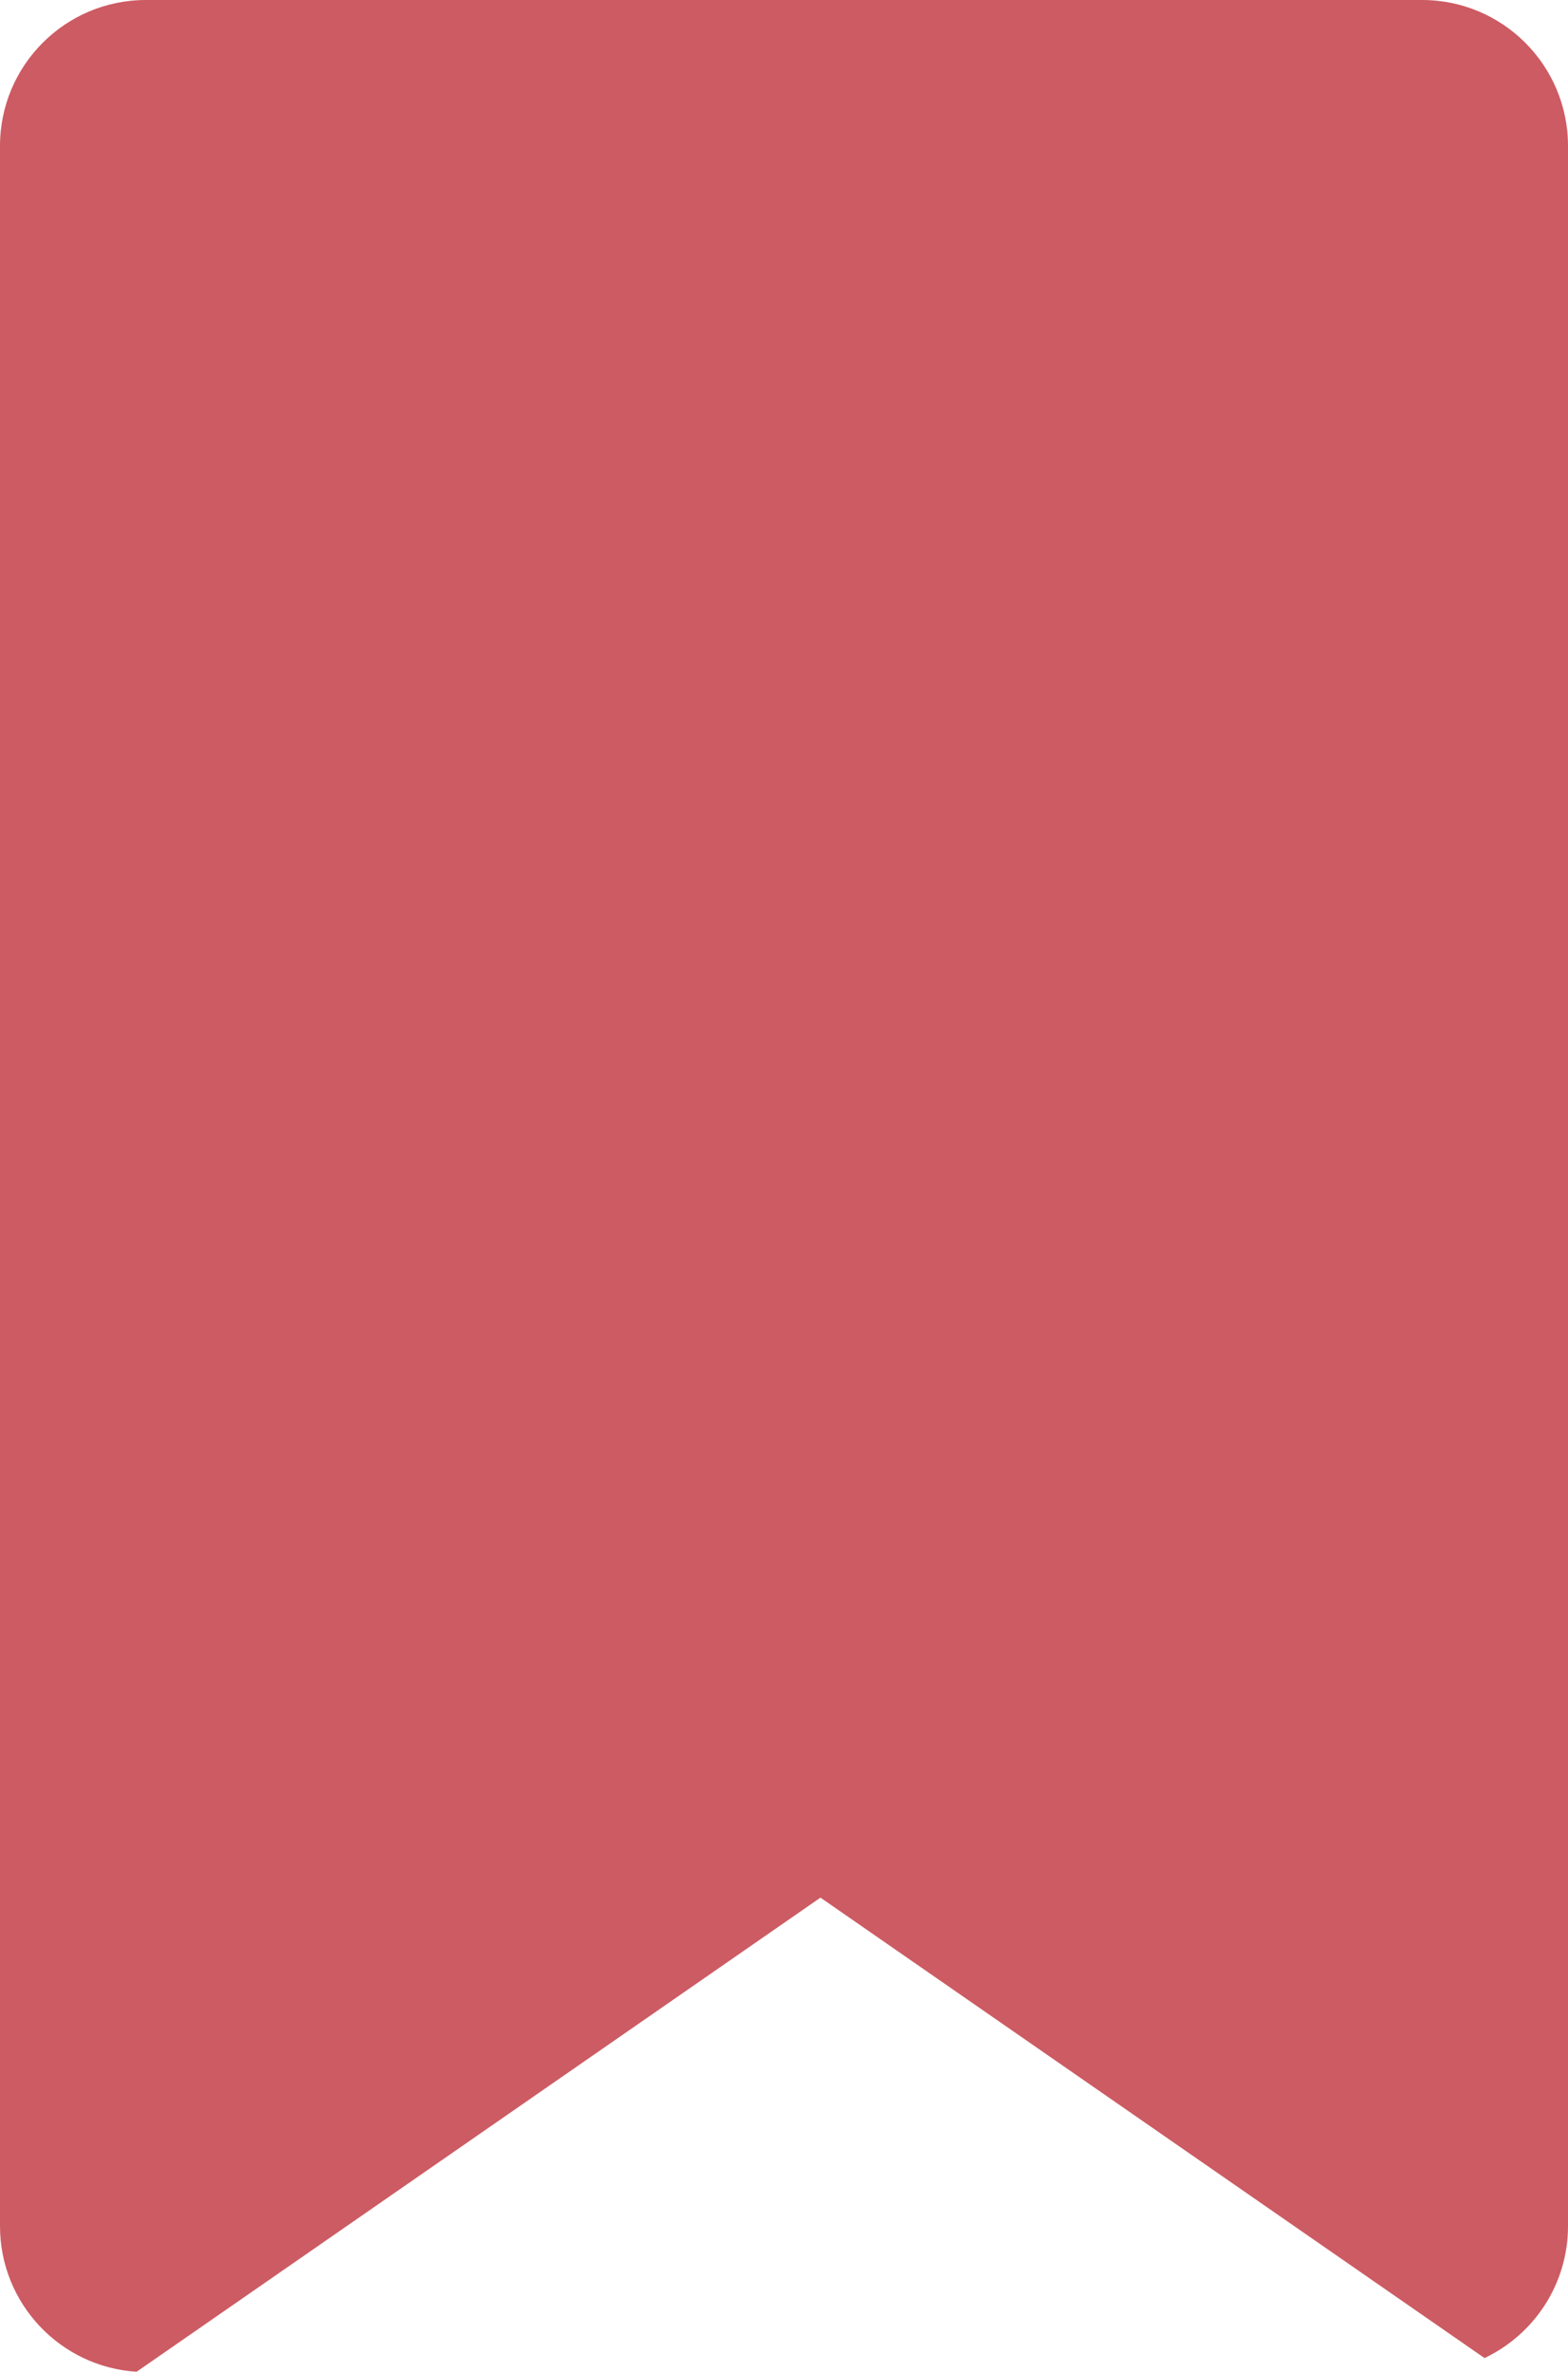 <svg width="43" height="65" viewBox="0 0 43 65" fill="none" xmlns="http://www.w3.org/2000/svg">
<path fill-rule="evenodd" clip-rule="evenodd" d="M4 0C1.791 0 0 1.791 0 4V61C0 63.124 1.656 64.862 3.747 64.992L22.5 52L40.711 64.617C42.064 63.975 43 62.597 43 61V4C43 1.791 41.209 0 39 0H4Z" fill="#CD5B63"/>
</svg>
